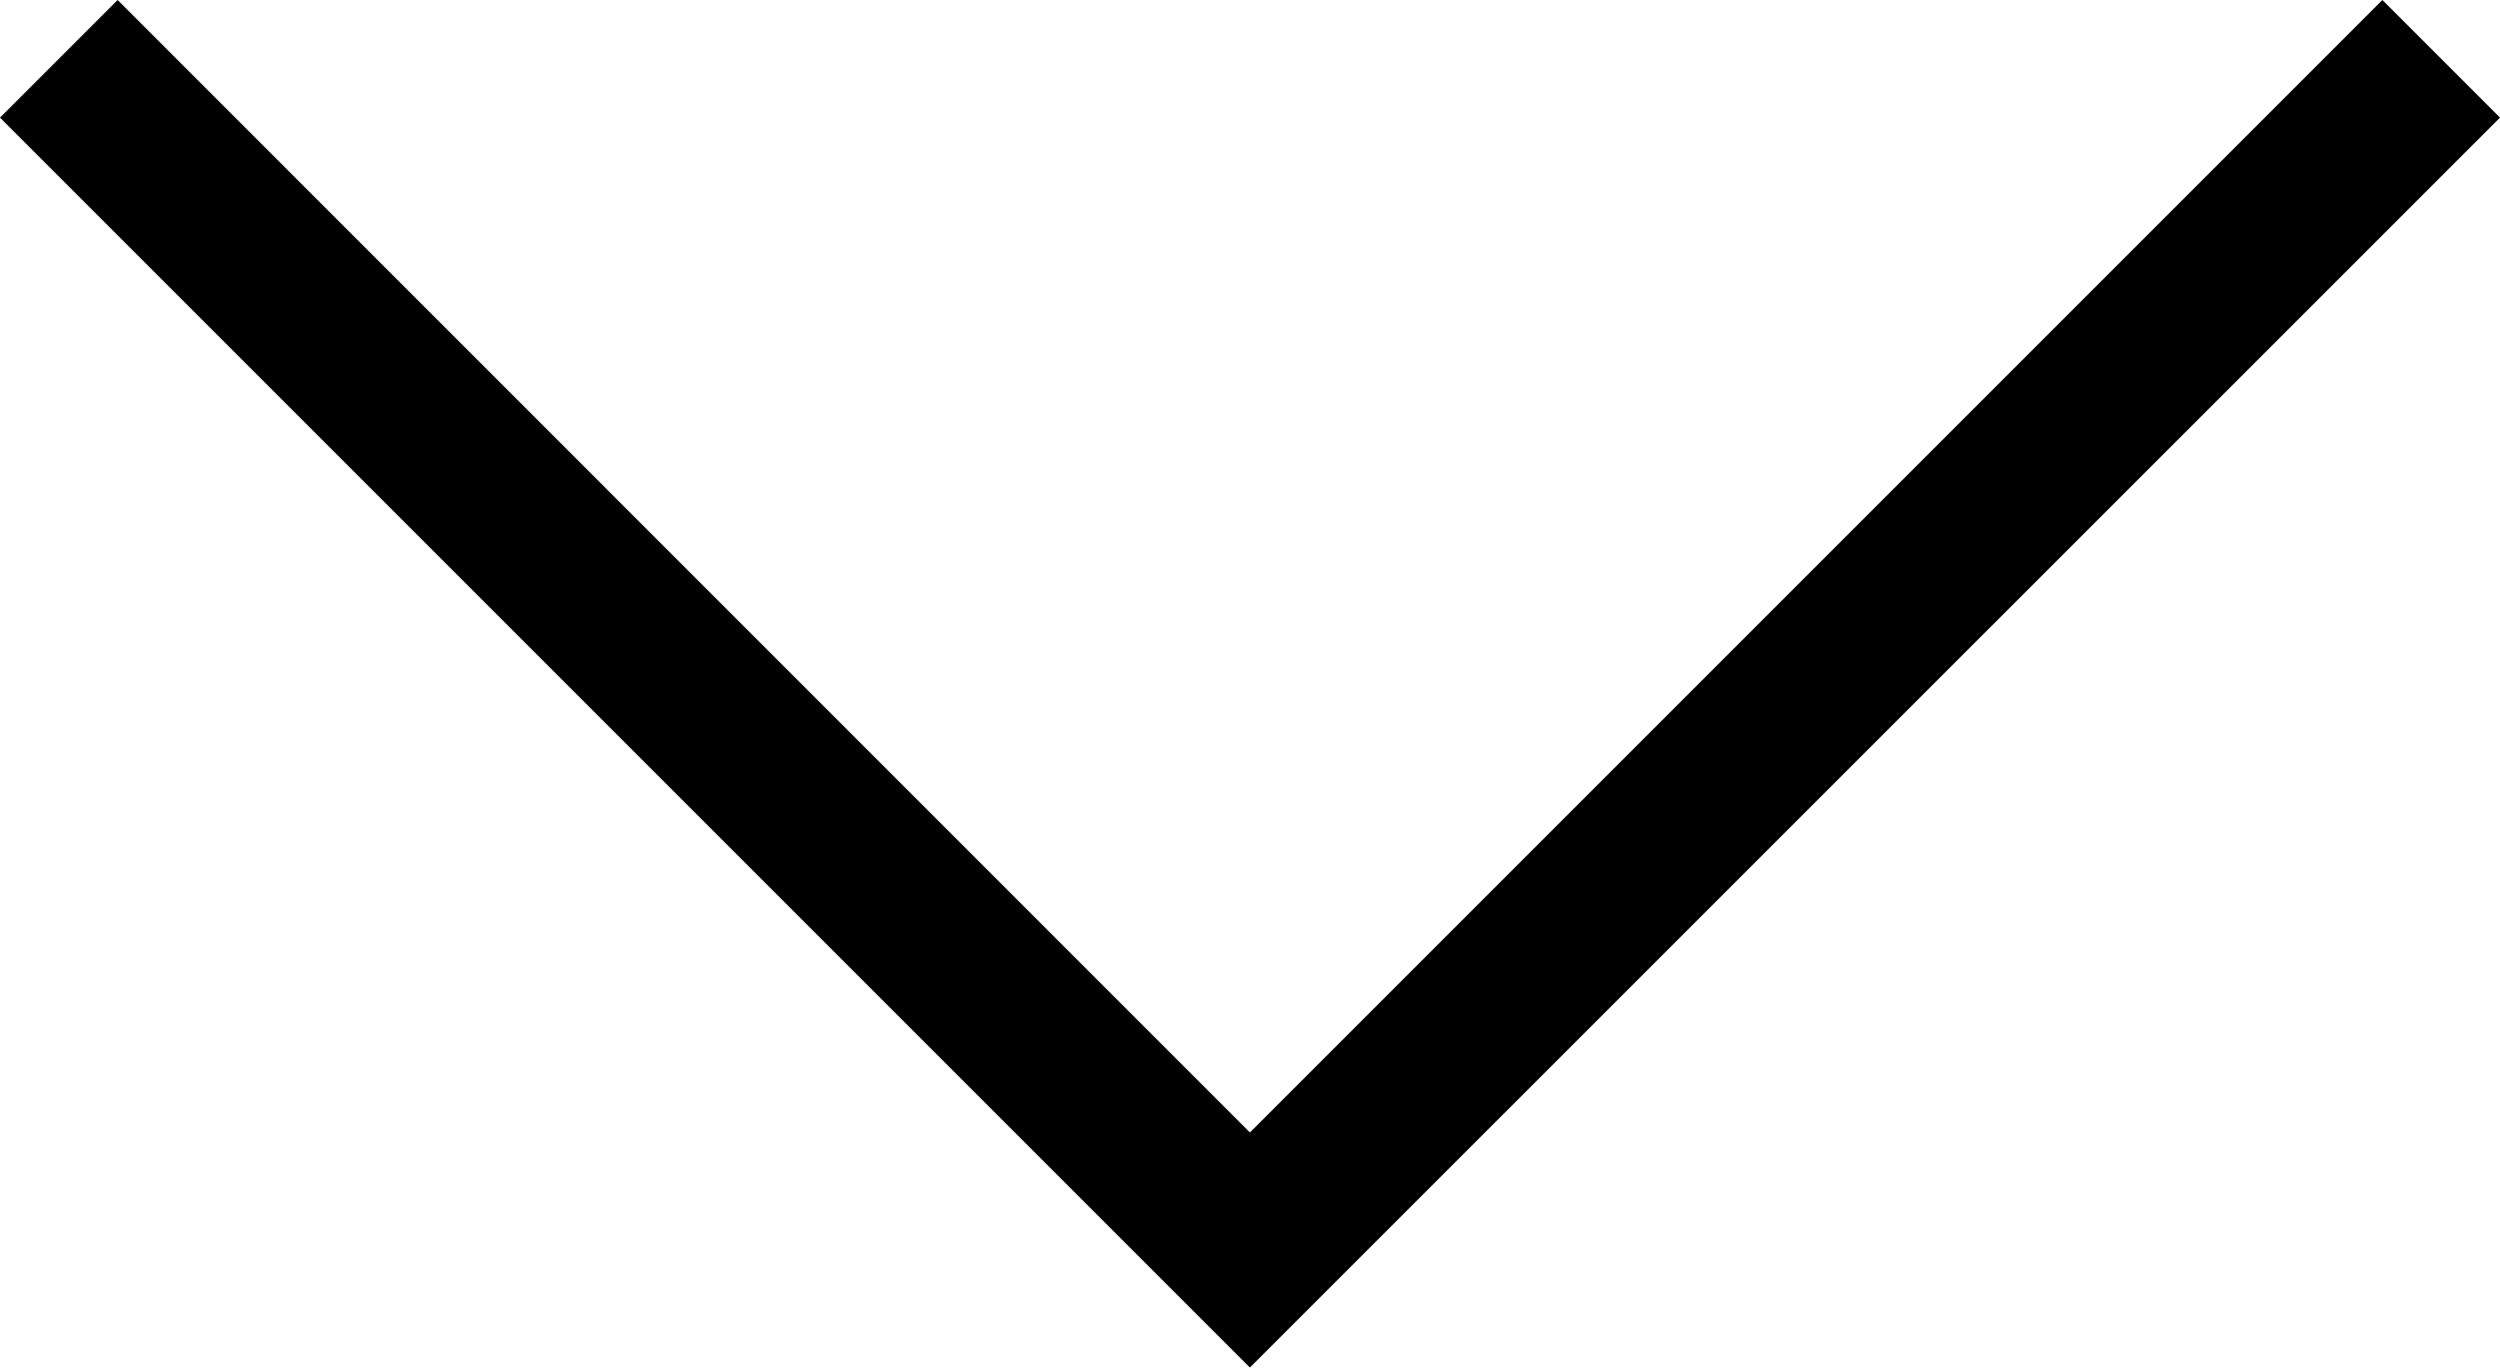 <svg id="Ebene_1" data-name="Ebene 1" xmlns="http://www.w3.org/2000/svg" viewBox="0 0 14.625 8"><title>arrow-down</title><polygon points="0.688 0 0 0.688 7.312 8 14.625 0.688 13.937 0 7.312 6.625 0.688 0"/></svg>